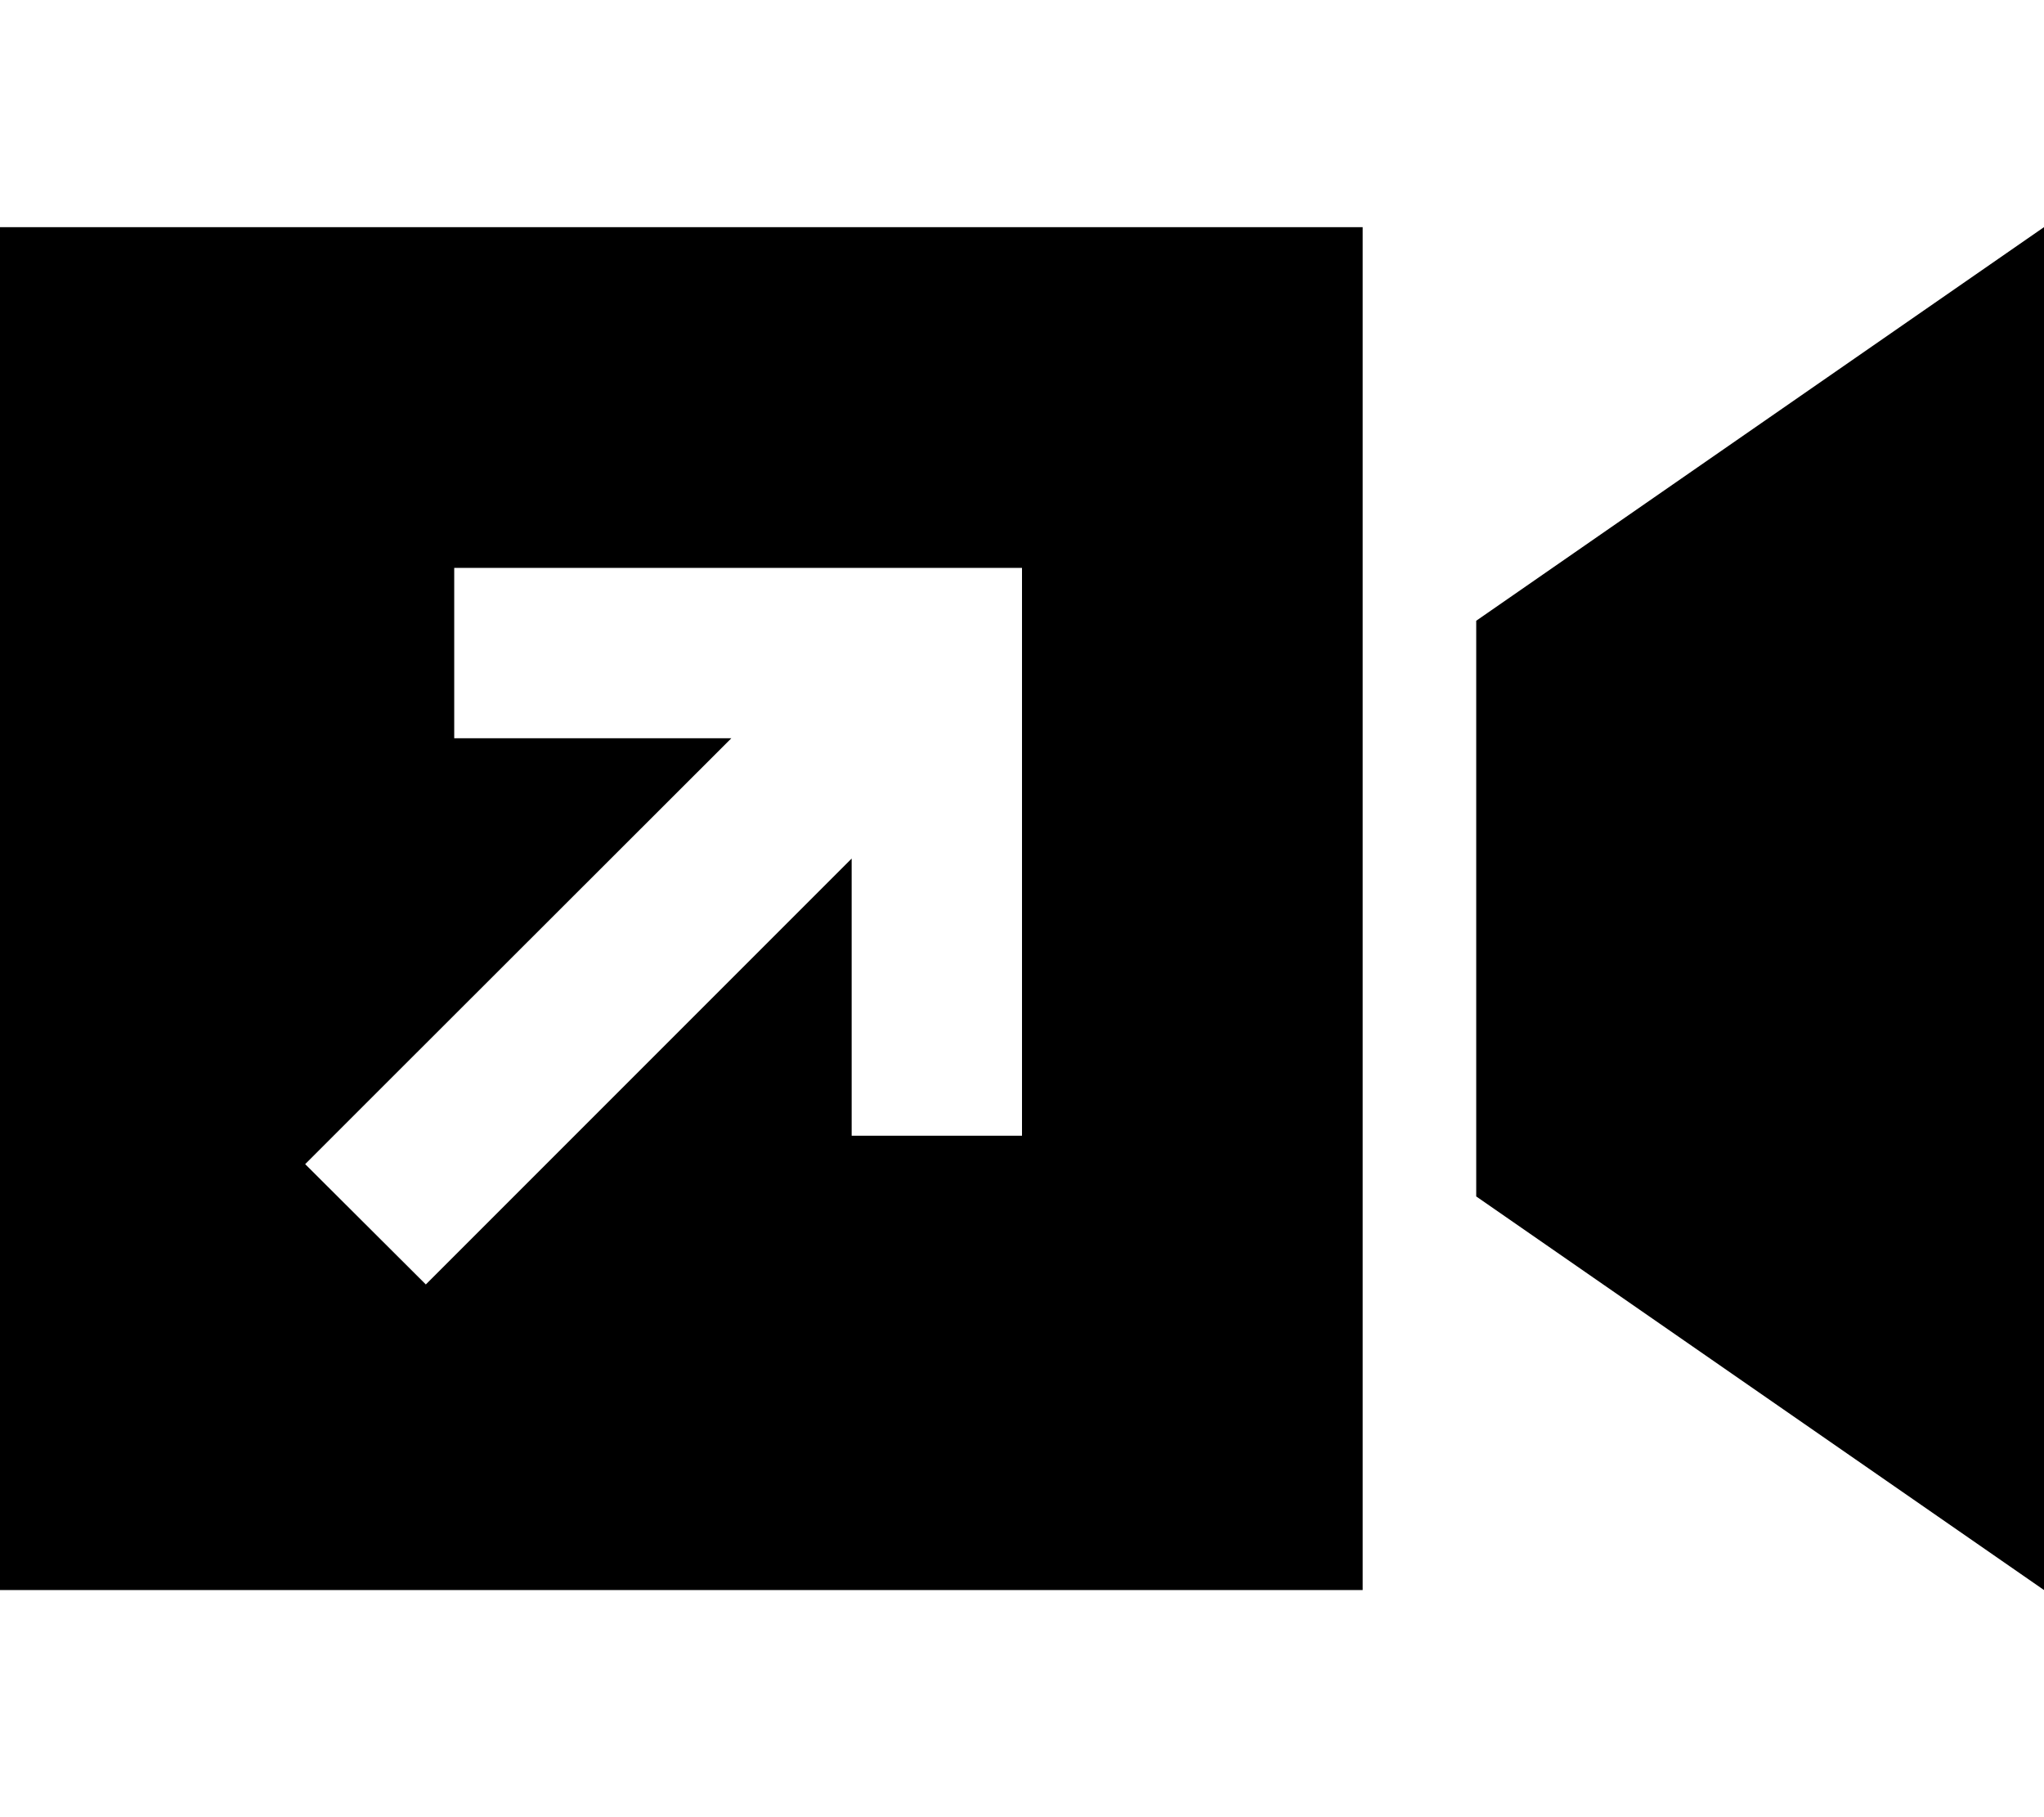 <svg fill="currentColor" xmlns="http://www.w3.org/2000/svg" viewBox="0 0 576 512"><!--! Font Awesome Pro 6.4.0 by @fontawesome - https://fontawesome.com License - https://fontawesome.com/license (Commercial License) Copyright 2023 Fonticons, Inc. --><path d="M0 64H384V448H0V64zm576 0V448L416 337.1V174.9L576 64zM152 160H128v48h24 54.1L103 311l-17 17L120 361.9l17-17 103-103V296v24h48V296 184 160H264 152z"/></svg>